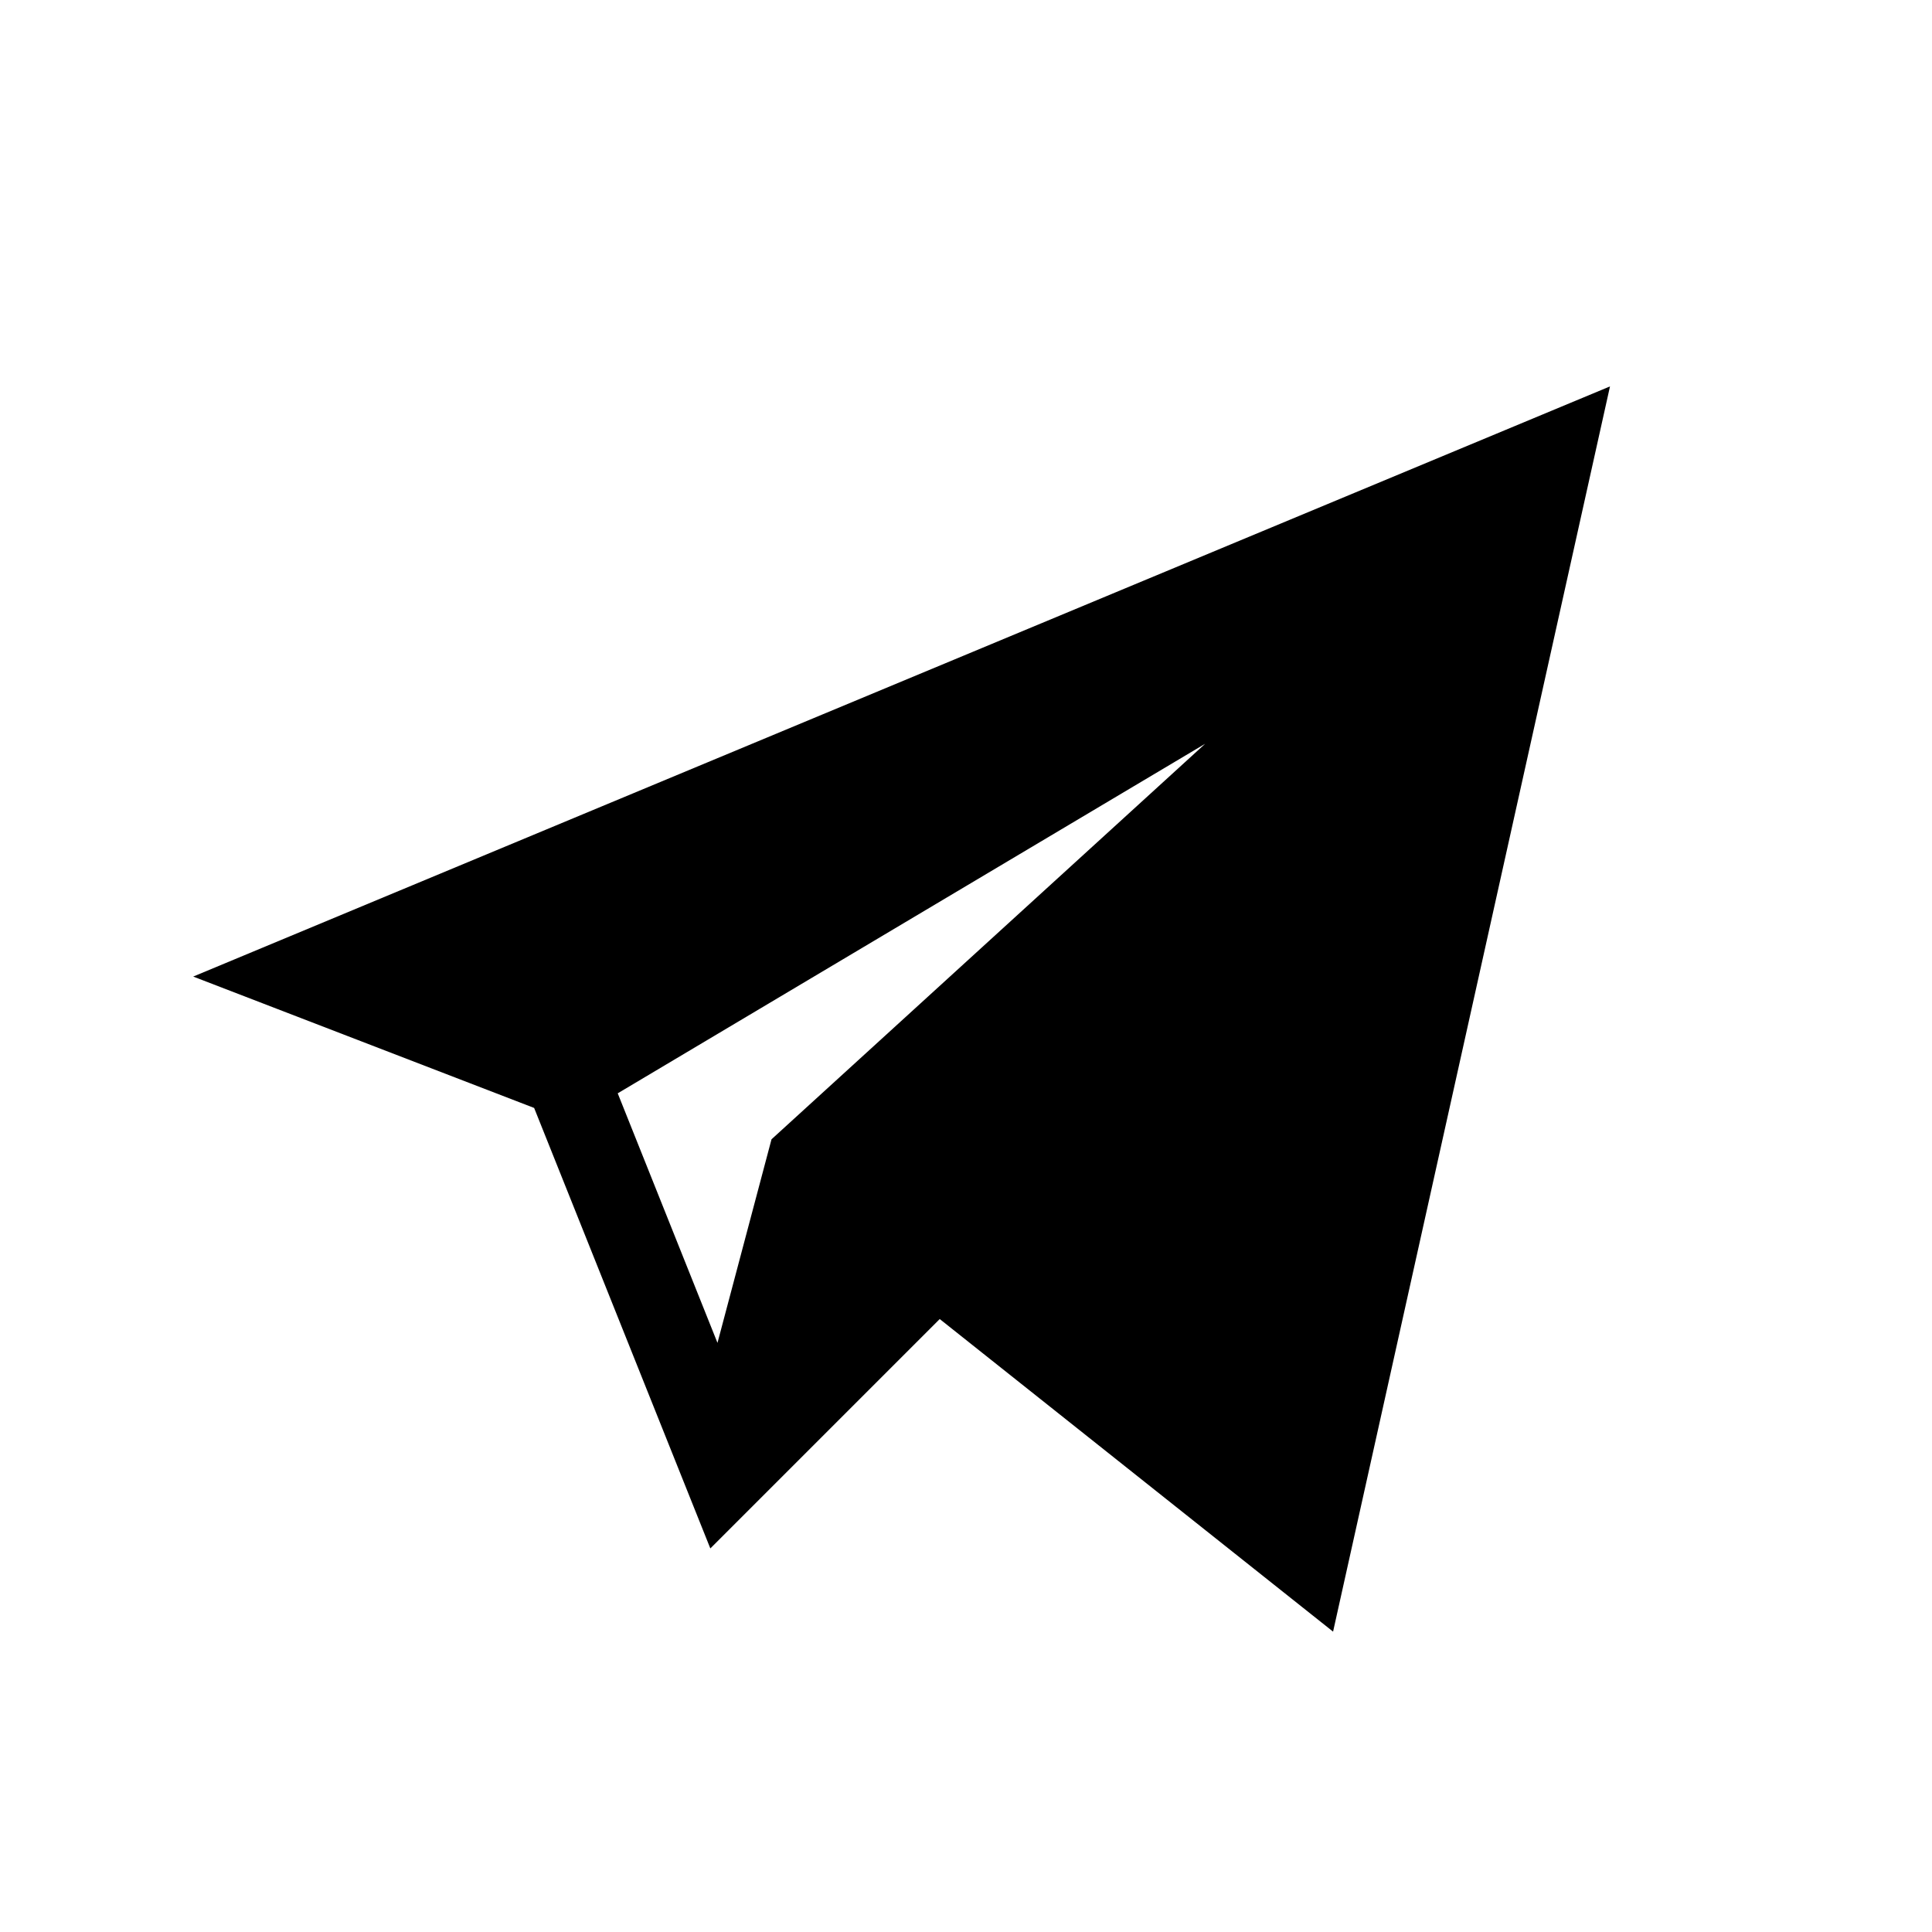 <svg width="30" height="30" viewBox="0 0 30 30" fill="none" xmlns="http://www.w3.org/2000/svg">
<path fill-rule="evenodd" clip-rule="evenodd" d="M11.03 24.044L8.294 17.204L3 15.164L25 6L20.7 25.336L14.592 20.482L11.03 24.044ZM11.98 17.691L18.714 11.549L9.592 16.977L11.141 20.852L11.98 17.691Z" fill="currentColor"/>
</svg>
